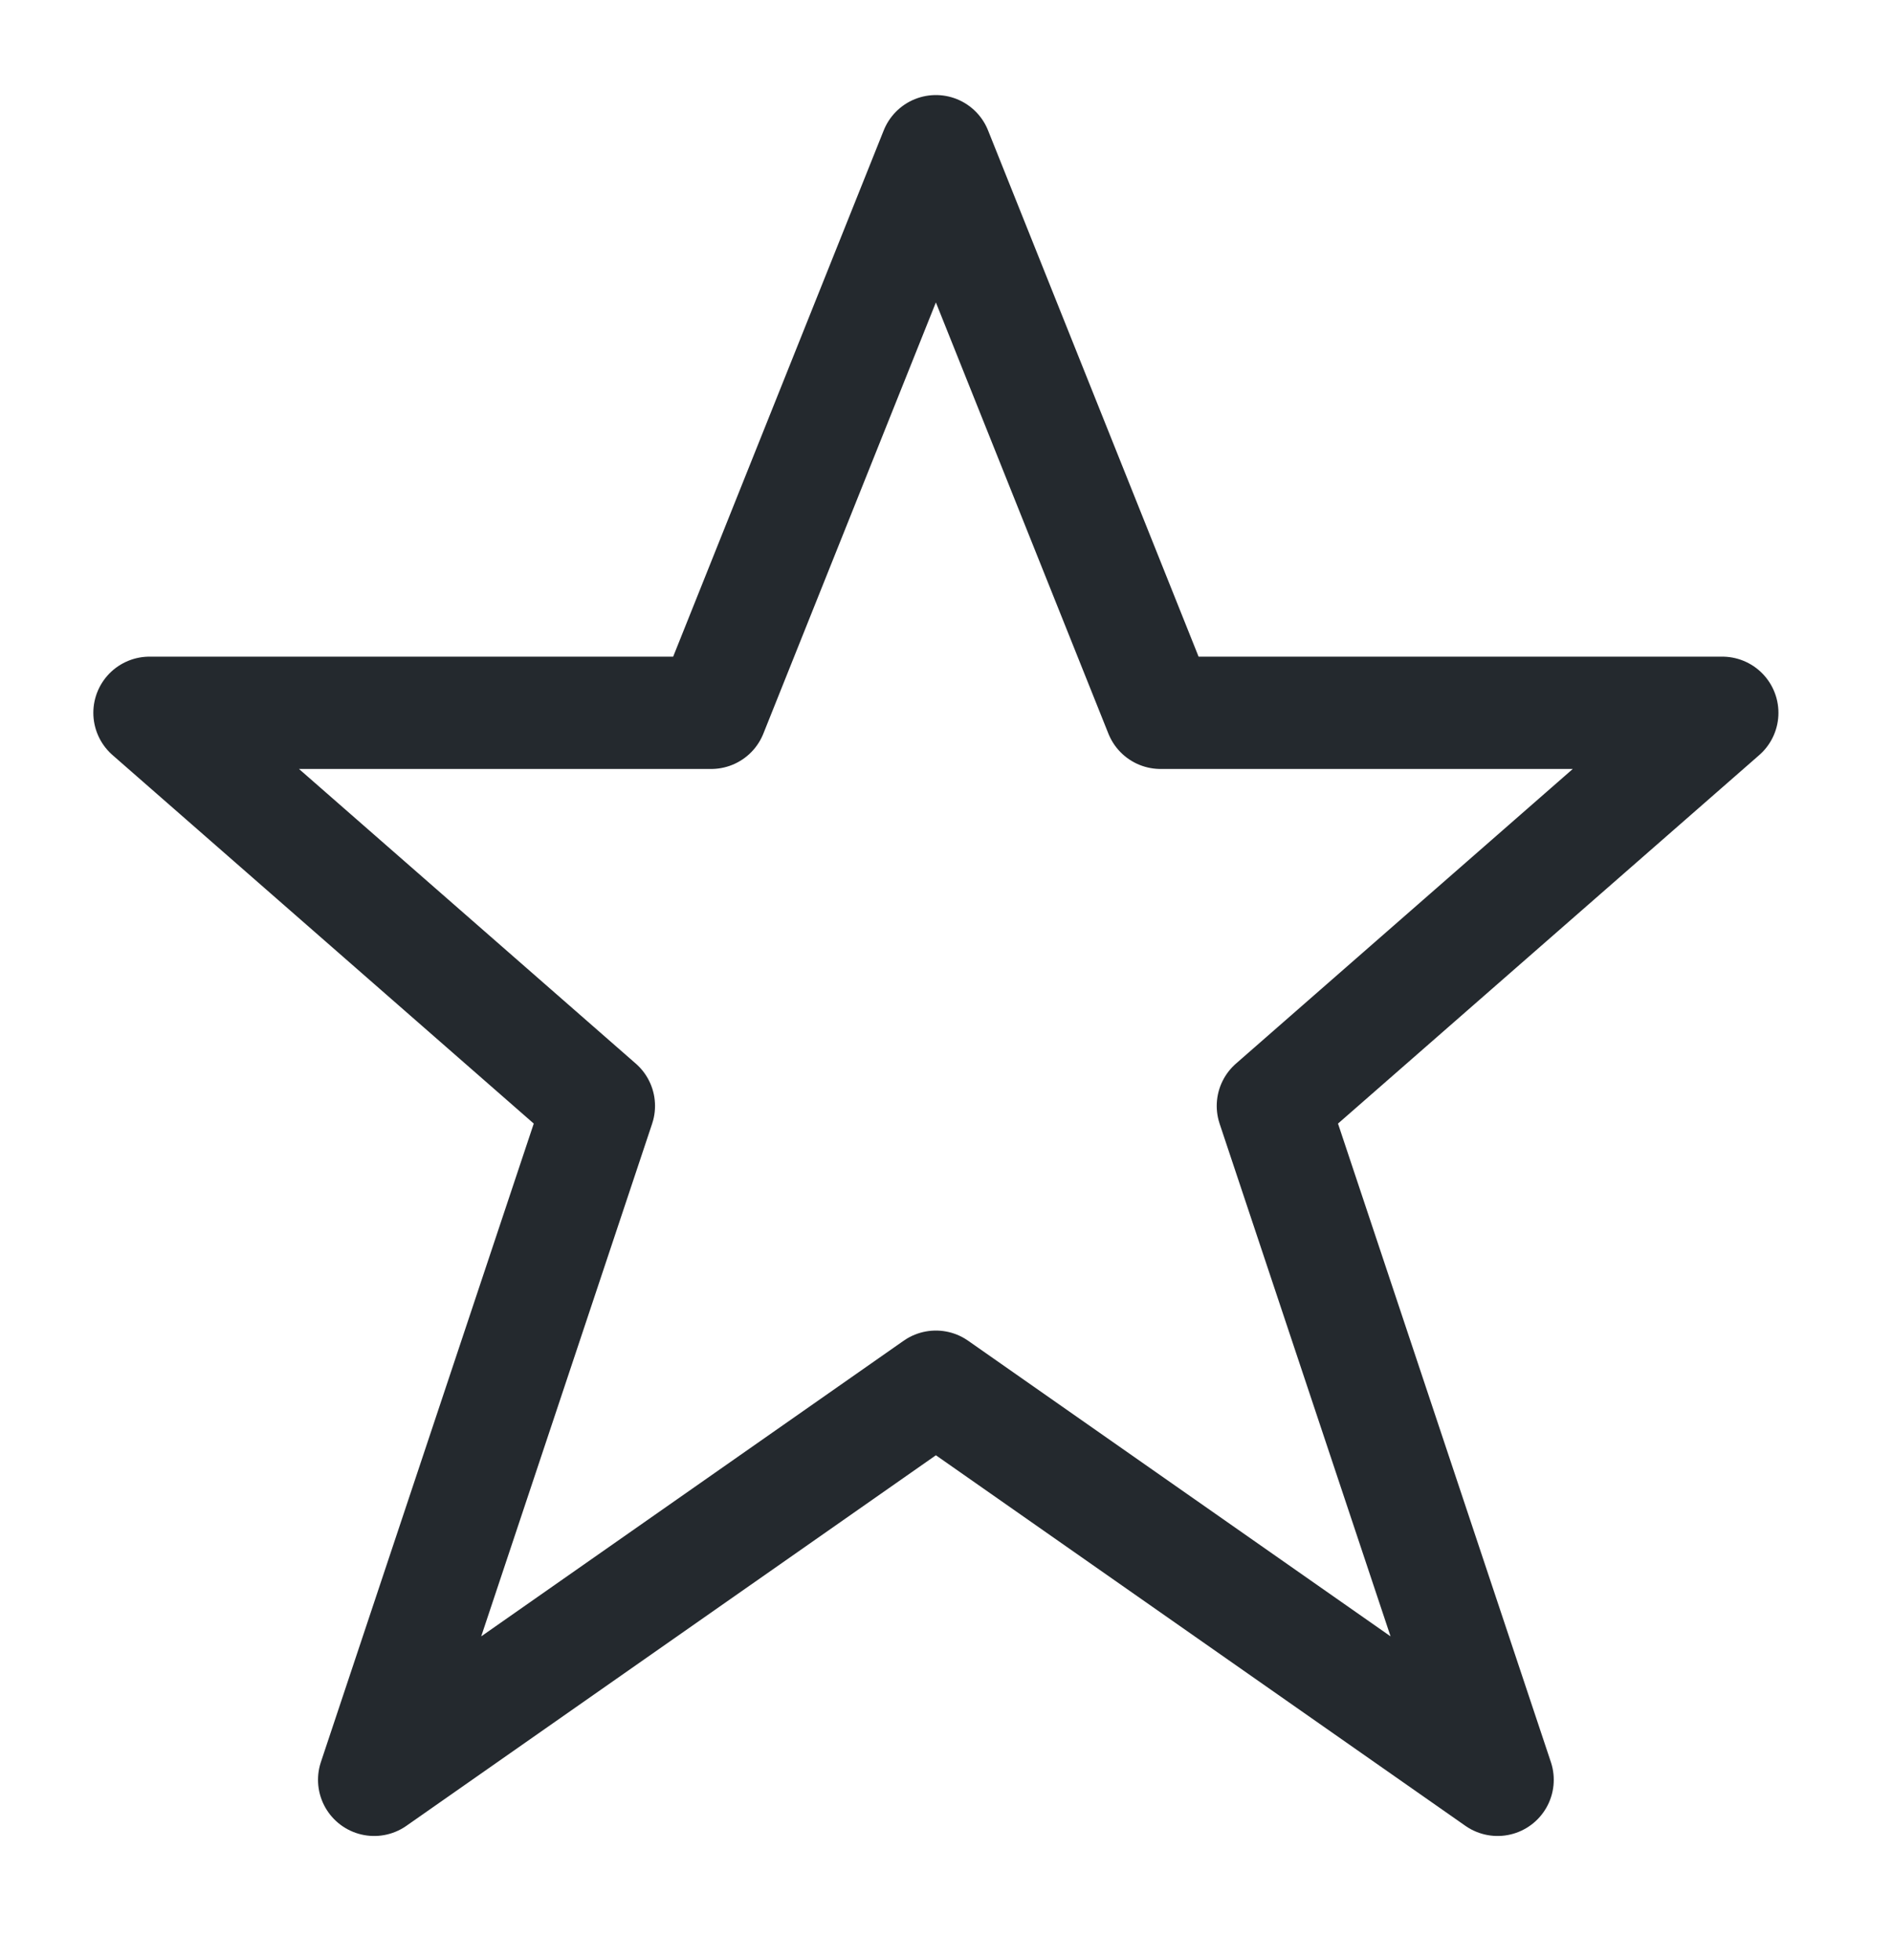 <?xml version="1.0" encoding="UTF-8" standalone="no"?>
<svg
   xmlns:dc="http://purl.org/dc/elements/1.1/"
   xmlns:cc="http://creativecommons.org/ns#"
   xmlns:rdf="http://www.w3.org/1999/02/22-rdf-syntax-ns#"
   xmlns:svg="http://www.w3.org/2000/svg"
   xmlns="http://www.w3.org/2000/svg"
   xmlns:sodipodi="http://sodipodi.sourceforge.net/DTD/sodipodi-0.dtd"
   xmlns:inkscape="http://www.inkscape.org/namespaces/inkscape"
   version="1.1"
   id="svg4619"
   inkscape:version="1.0.1 (0767f8302a, 2020-10-17)"
   sodipodi:docname="star-outline-icon.svg"
   x="0px"
   y="0px"
   width="125"
   height="129.464"
   viewBox="0 0 125 129.464"
   xml:space="preserve"><defs
   id="defs6" /><sodipodi:namedview
   pagecolor="#ffffff"
   bordercolor="#666666"
   borderopacity="1"
   objecttolerance="10"
   gridtolerance="10"
   guidetolerance="10"
   inkscape:pageopacity="0"
   inkscape:pageshadow="2"
   inkscape:window-width="2488"
   inkscape:window-height="1376"
   id="namedview4"
   showgrid="false"
   fit-margin-top="0"
   fit-margin-left="0"
   fit-margin-right="0"
   fit-margin-bottom="0"
   inkscape:zoom="0.97968464"
   inkscape:cx="7.5"
   inkscape:cy="7.5"
   inkscape:window-x="72"
   inkscape:window-y="27"
   inkscape:window-maximized="1"
   inkscape:current-layer="svg4619"
   inkscape:document-rotation="0" />
<path
   id="path4749-2-8-2"
   inkscape:connector-curvature="0"
   sodipodi:nodetypes="ccccccccccc"
   d="M 61.799,9.987 46.962,47.078 H 9.872 L 39.544,73.041 24.708,117.55 61.799,91.587 98.89,117.55 84.053,73.041 113.726,47.078 H 76.635 Z"
   style="fill:none;fill-opacity:1;stroke:#24292e;stroke-width:7.418;stroke-opacity:1;stroke-miterlimit:4;stroke-dasharray:none;stroke-linejoin:round;stroke-linecap:round" />
</svg>
